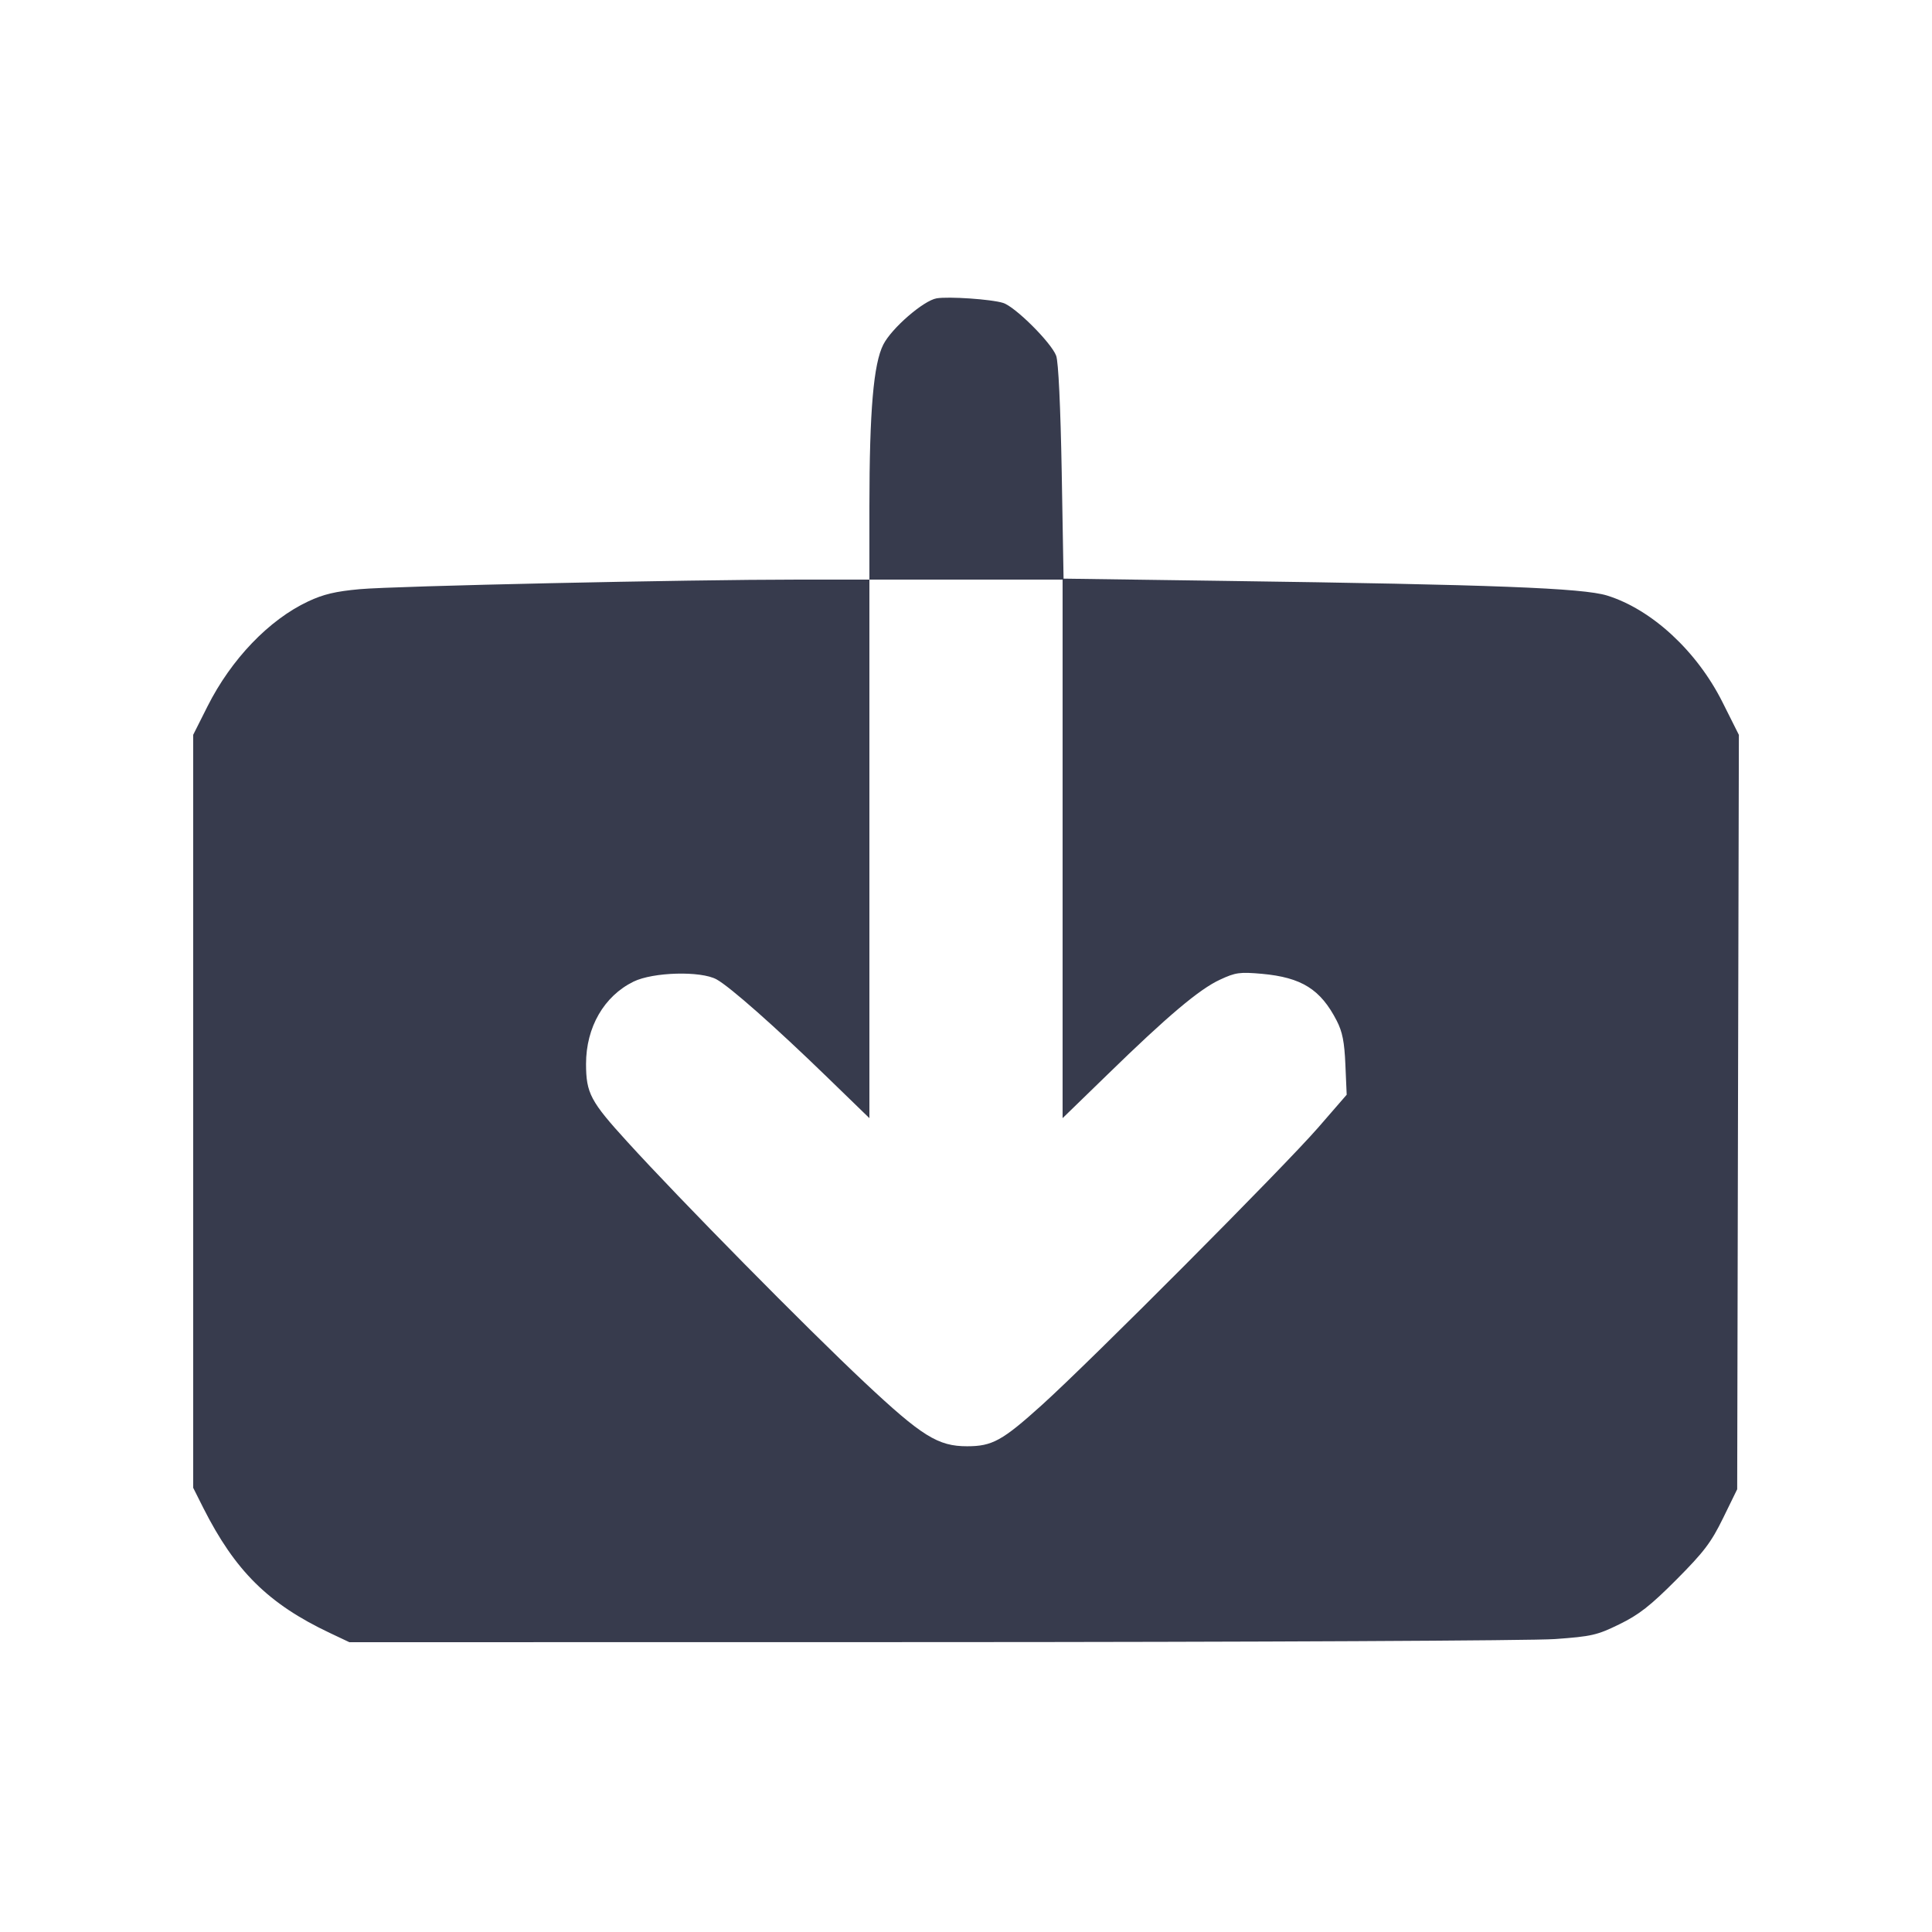 <svg width="24" height="24" viewBox="0 0 24 24" fill="none" xmlns="http://www.w3.org/2000/svg"><path d="M11.635 3.706 C 11.472 3.734,11.076 4.077,10.973 4.280 C 10.851 4.519,10.801 5.104,10.800 6.290 L 10.800 7.200 9.914 7.200 C 8.546 7.200,4.906 7.279,4.468 7.319 C 4.170 7.346,4.017 7.382,3.828 7.471 C 3.342 7.699,2.873 8.188,2.578 8.774 L 2.400 9.128 2.400 13.805 L 2.400 18.482 2.525 18.731 C 2.921 19.515,3.334 19.924,4.097 20.285 L 4.340 20.400 11.580 20.399 C 15.562 20.398,19.044 20.381,19.317 20.361 C 19.771 20.328,19.840 20.313,20.117 20.177 C 20.359 20.059,20.501 19.948,20.825 19.623 C 21.168 19.278,21.256 19.162,21.405 18.858 L 21.580 18.500 21.590 13.815 L 21.601 9.129 21.398 8.724 C 21.080 8.089,20.520 7.571,19.964 7.398 C 19.663 7.305,18.547 7.262,15.216 7.216 L 13.212 7.188 13.189 5.863 C 13.174 5.047,13.148 4.492,13.120 4.419 C 13.059 4.256,12.610 3.809,12.461 3.763 C 12.316 3.717,11.783 3.681,11.635 3.706 M13.200 10.545 L 13.200 13.890 13.754 13.352 C 14.505 12.620,14.899 12.288,15.155 12.170 C 15.348 12.080,15.400 12.073,15.675 12.097 C 16.169 12.142,16.404 12.289,16.605 12.679 C 16.676 12.817,16.701 12.942,16.713 13.228 L 16.729 13.599 16.375 14.007 C 15.945 14.501,13.551 16.905,12.940 17.456 C 12.451 17.897,12.326 17.966,12.014 17.966 C 11.652 17.966,11.453 17.842,10.740 17.173 C 10.020 16.498,8.448 14.904,7.794 14.185 C 7.334 13.681,7.281 13.580,7.280 13.217 C 7.280 12.761,7.503 12.374,7.870 12.194 C 8.113 12.075,8.705 12.059,8.901 12.166 C 9.068 12.258,9.631 12.756,10.267 13.373 L 10.800 13.890 10.800 10.545 L 10.800 7.200 12.000 7.200 L 13.200 7.200 13.200 10.545 " fill="#373B4D" stroke="none" fill-rule="evenodd"></path></svg>